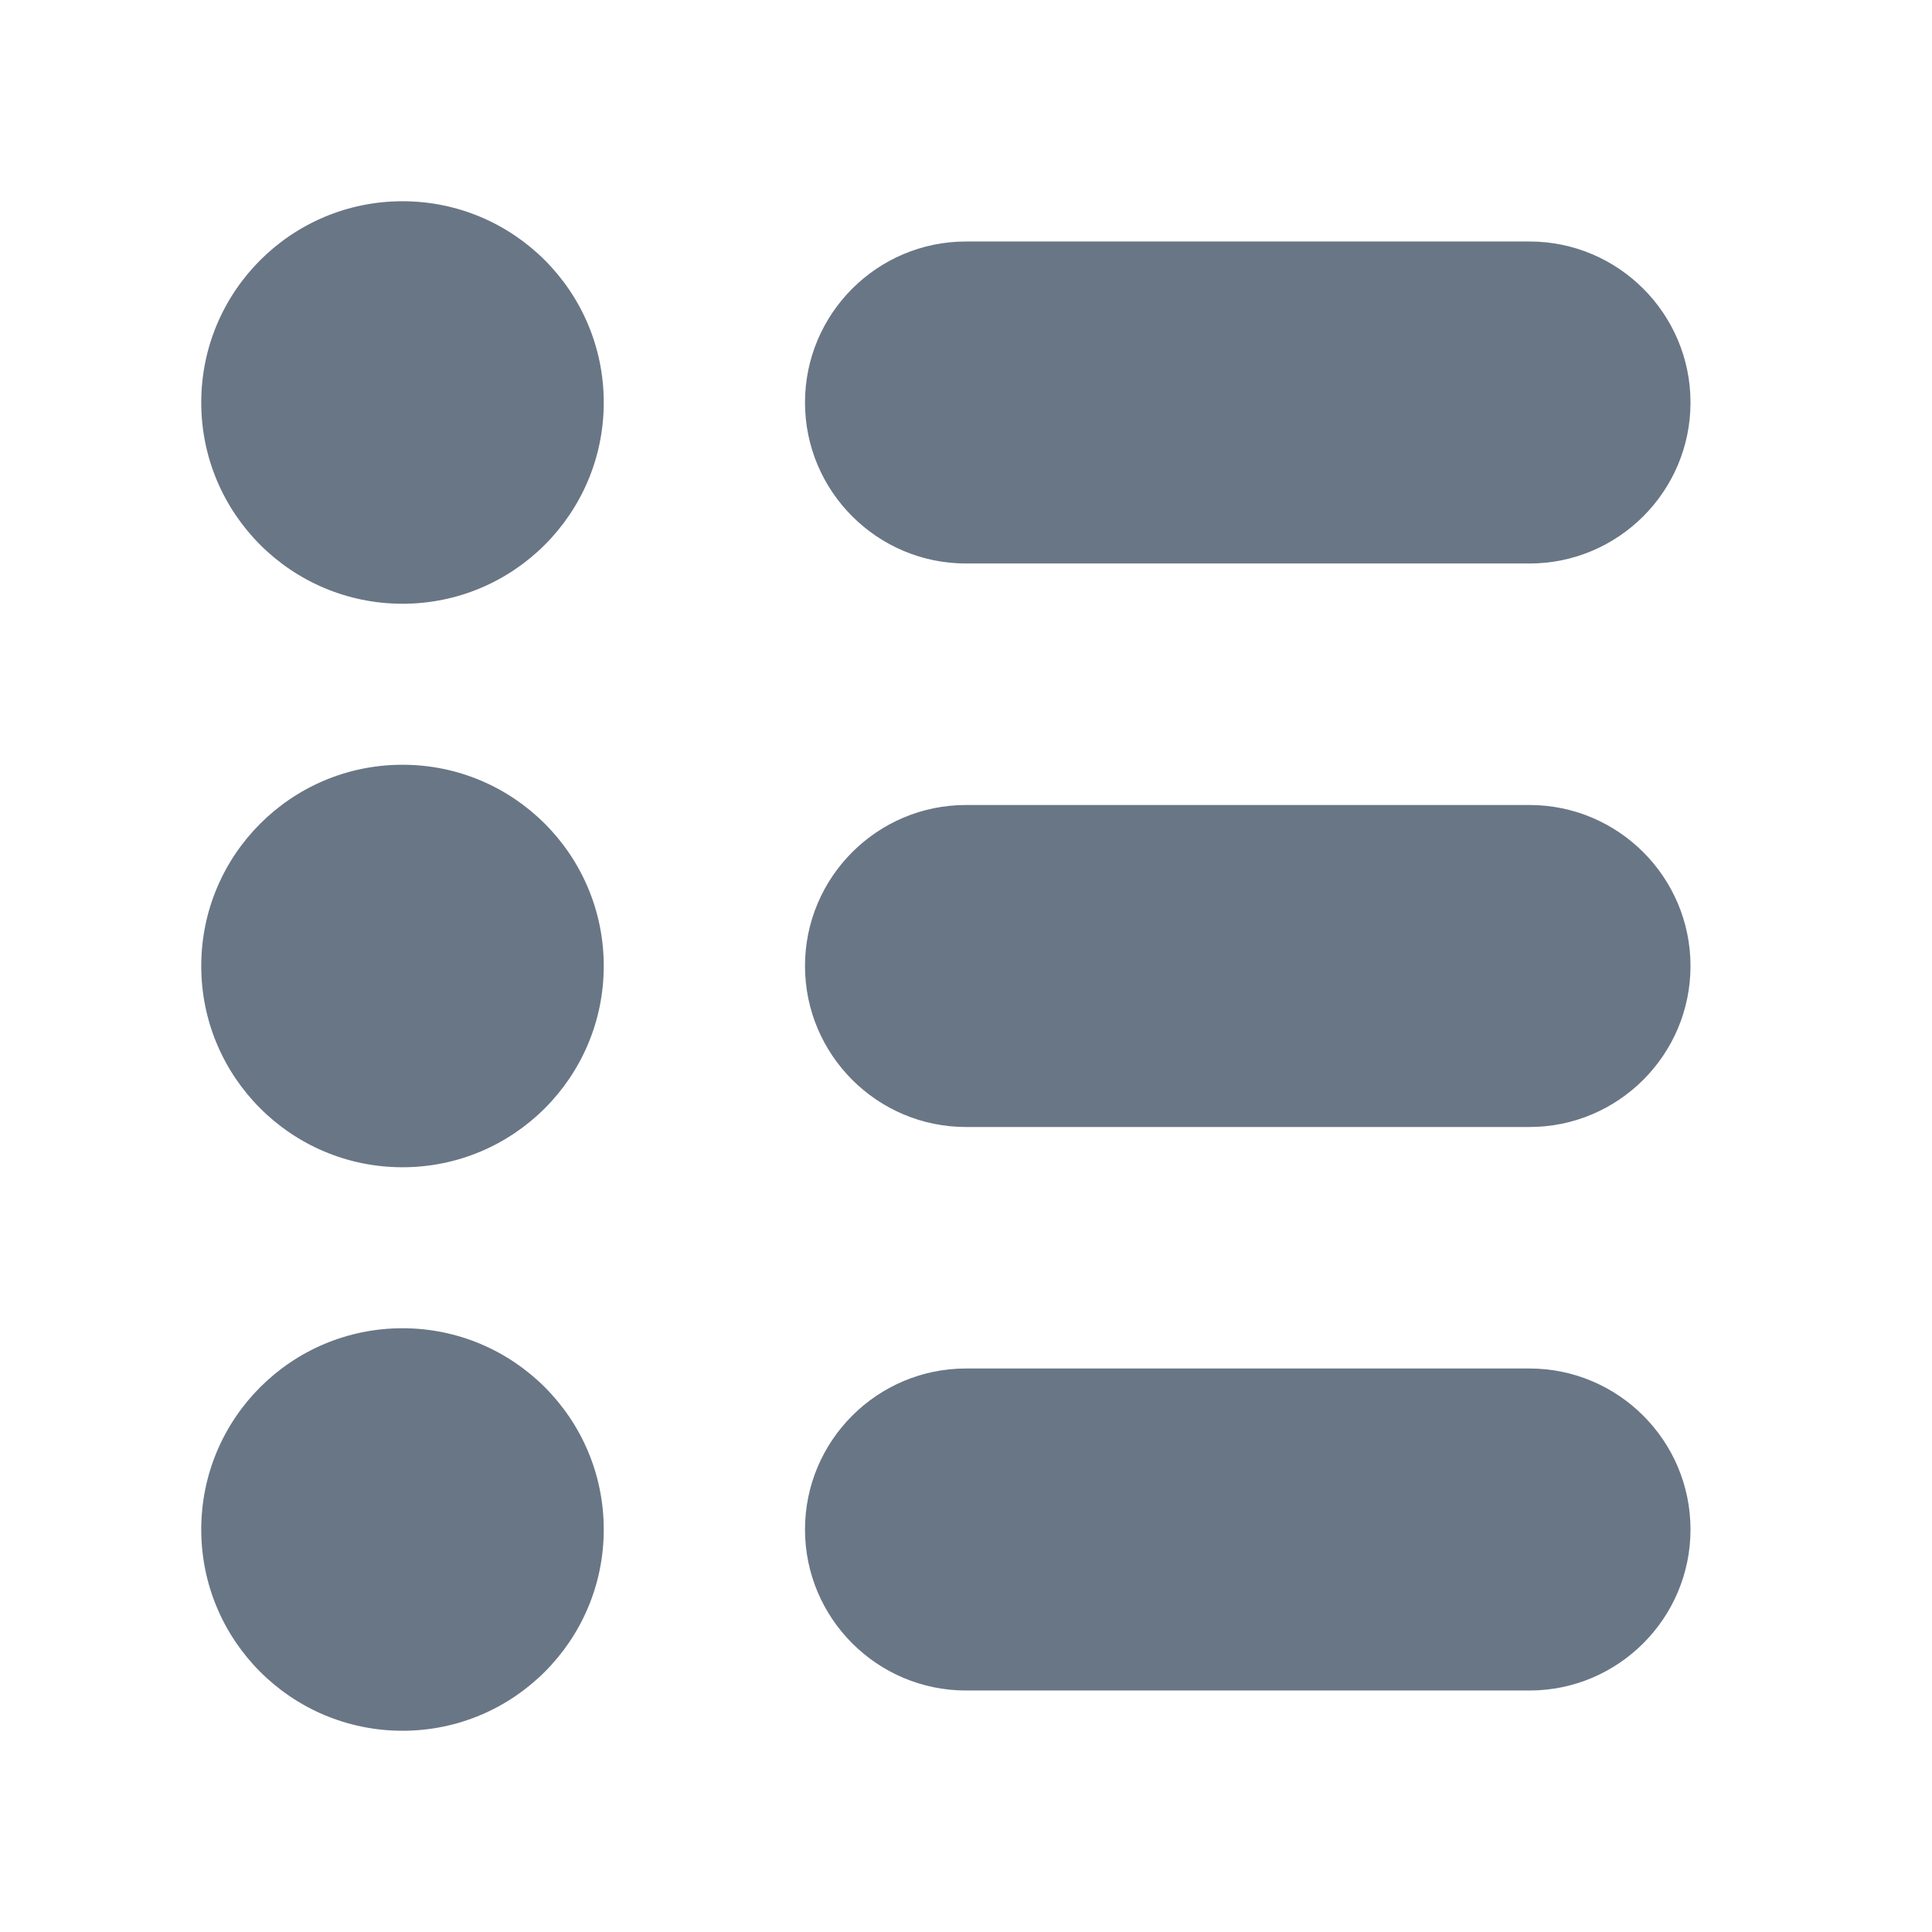 <svg xmlns="http://www.w3.org/2000/svg" viewBox="0 0 768 768"><path fill="#697685" d="M608 544H384c-35.296 0-64 28.704-64 64s28.704 64 64 64h224c35.296 0 64-28.704 64-64s-28.704-64-64-64zm0-224H384c-35.296 0-64 28.704-64 64s28.704 64 64 64h224c35.296 0 64-28.704 64-64s-28.704-64-64-64zm0-224H384c-35.296 0-64 28.704-64 64s28.704 64 64 64h224c35.296 0 64-28.704 64-64s-28.704-64-64-64zM240 608c0 44.182-35.817 80-80 80s-80-35.817-80-80 35.817-80 80-80 80 35.817 80 80zm0-224c0 44.183-35.817 80-80 80s-80-35.817-80-80 35.817-80 80-80 80 35.817 80 80zm0-224c0 44.183-35.817 80-80 80s-80-35.817-80-80 35.817-80 80-80 80 35.817 80 80z"/></svg>